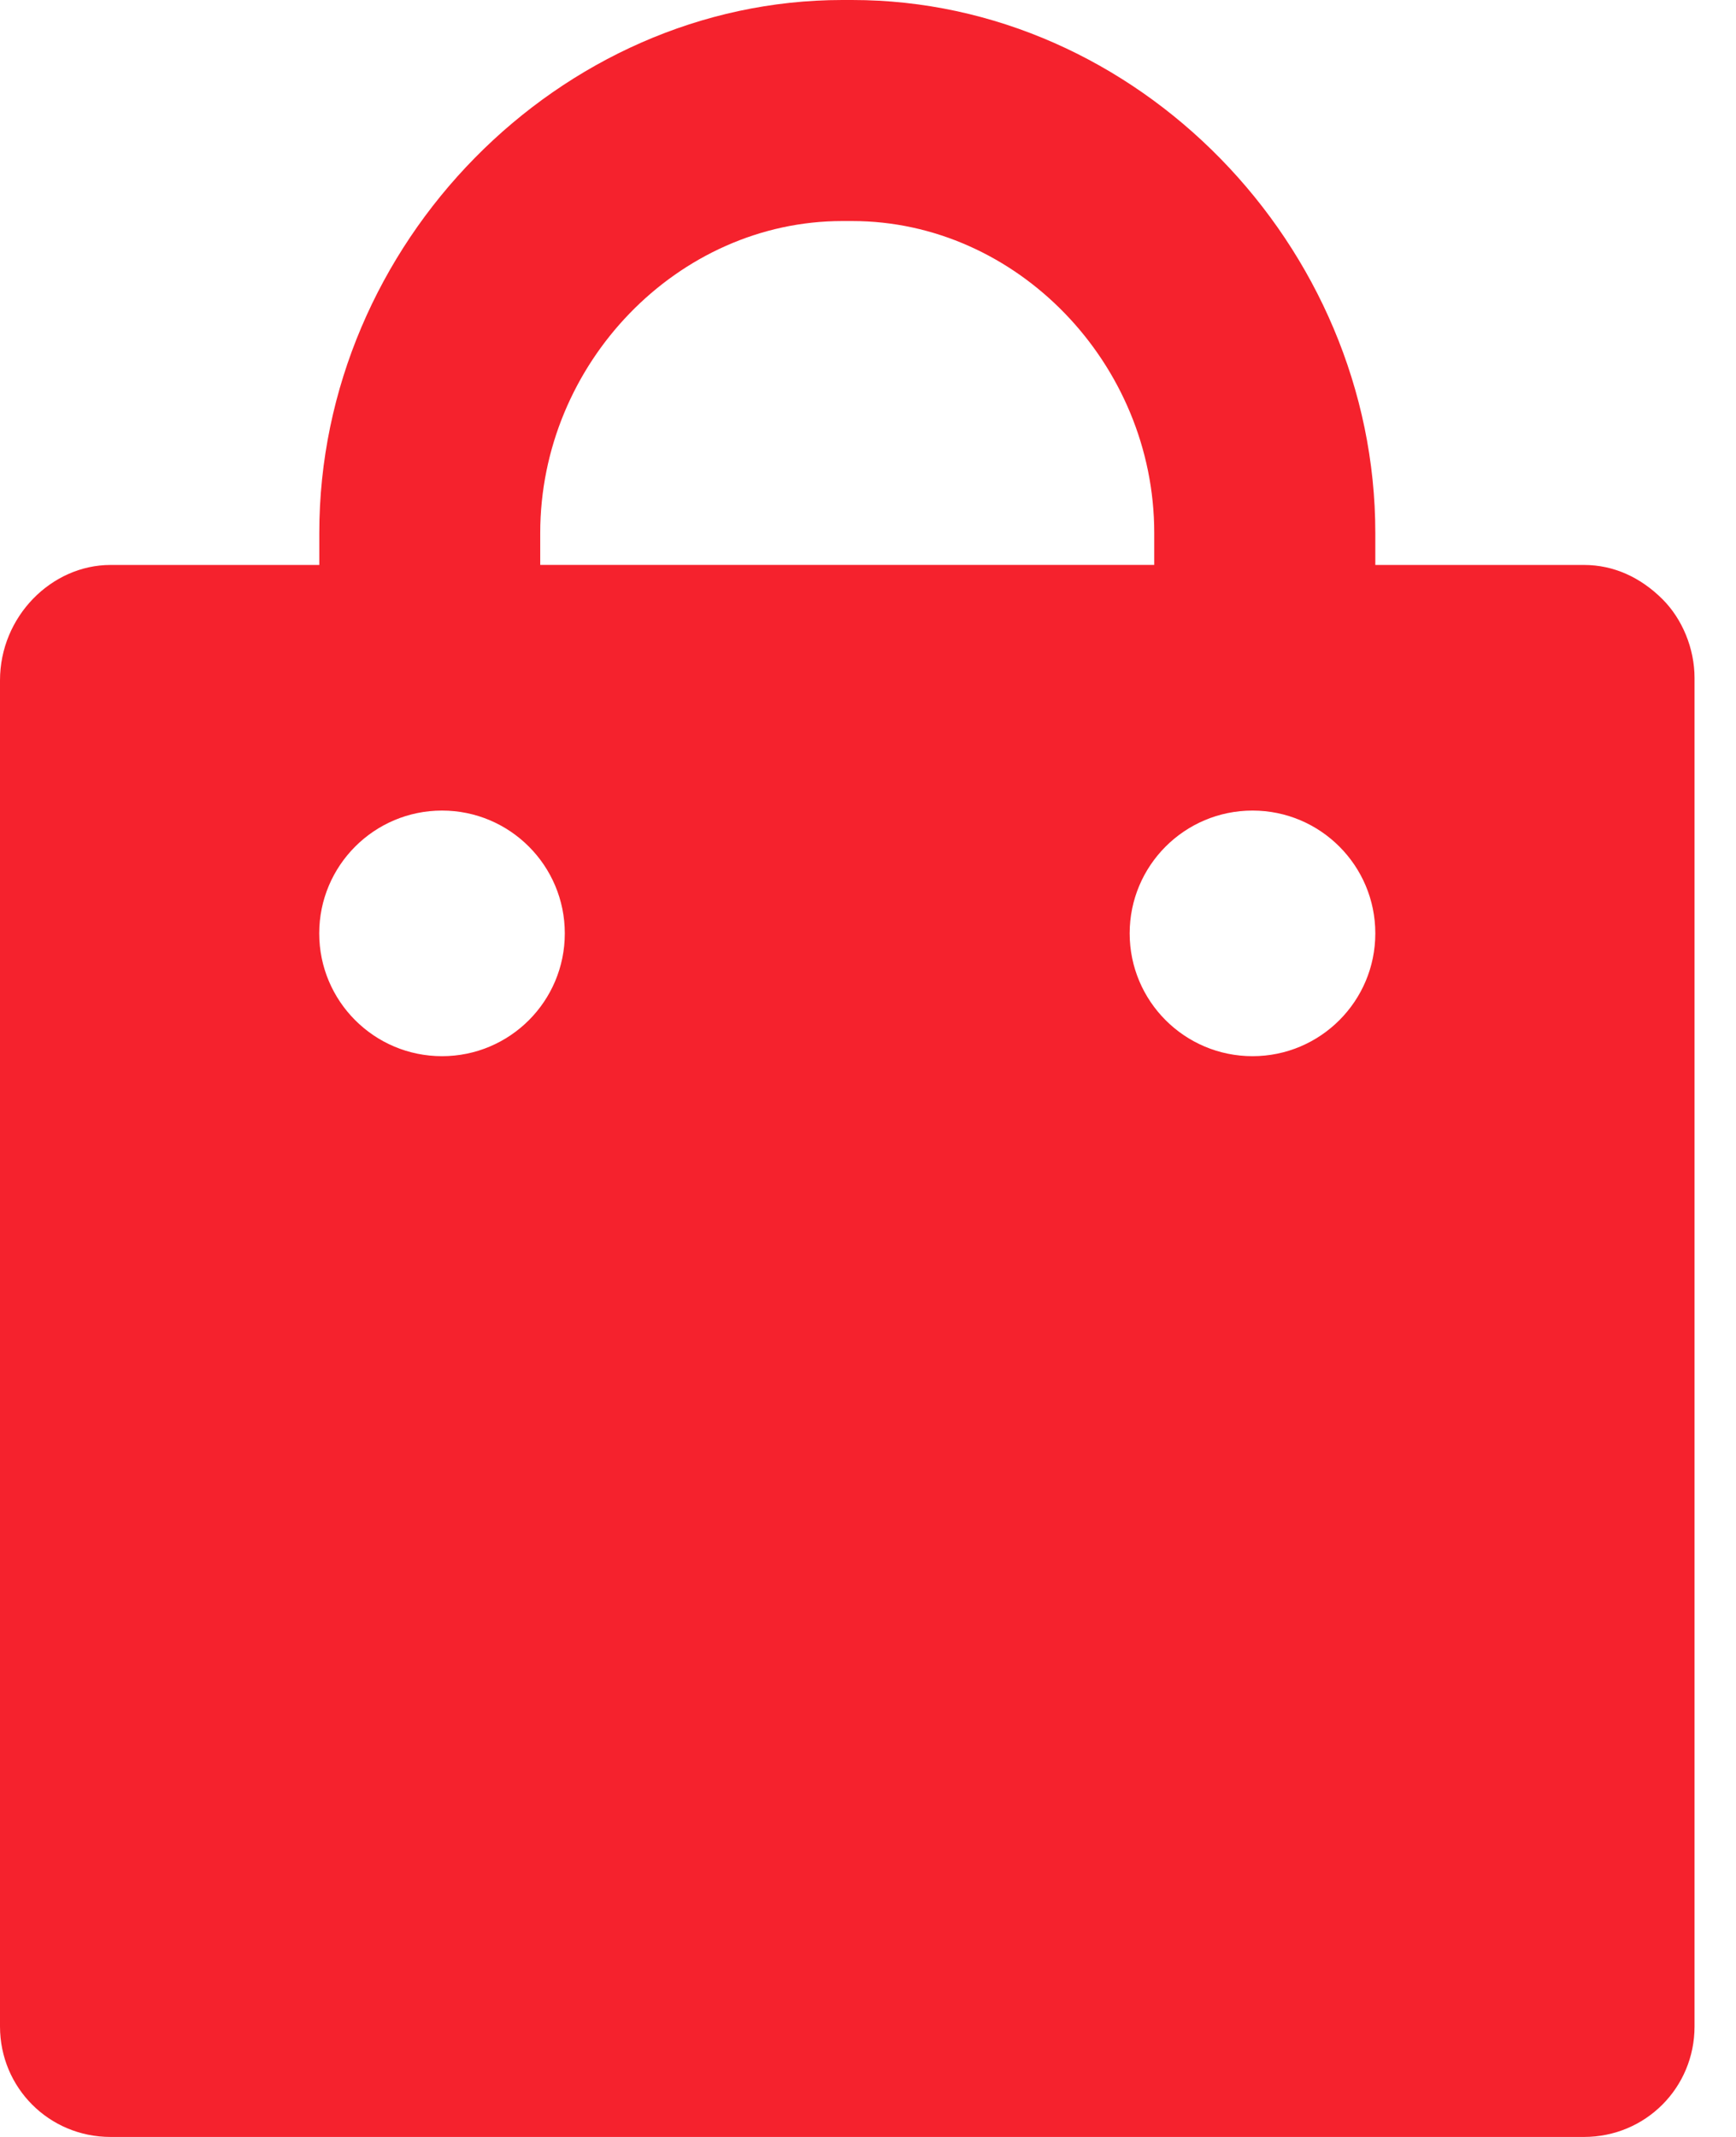 <svg width="26" height="32" viewBox="0 0 26 32" fill="none" xmlns="http://www.w3.org/2000/svg">
<path fill-rule="evenodd" clip-rule="evenodd" d="M8.091 7.981V8.459H17.287V7.981C17.287 5.443 15.227 3.31 12.763 3.31H12.616C10.151 3.31 8.091 5.443 8.091 7.981ZM23.724 8.46C24.166 8.46 24.57 8.644 24.901 8.975C25.195 9.269 25.379 9.71 25.379 10.152V30.345C25.379 31.264 24.644 32 23.724 32H1.655C0.736 32 0 31.264 0 30.345V10.188C0 9.232 0.772 8.46 1.655 8.46H4.782V7.982C4.782 3.641 8.386 0 12.616 0H12.763C17.03 0 20.598 3.678 20.598 7.982V8.46H23.724ZM20.598 13.977C20.598 14.993 19.774 15.816 18.759 15.816C17.743 15.816 16.919 14.993 16.919 13.977C16.919 12.961 17.743 12.138 18.759 12.138C19.774 12.138 20.598 12.961 20.598 13.977ZM8.459 13.977C8.459 14.993 7.636 15.816 6.62 15.816C5.605 15.816 4.781 14.993 4.781 13.977C4.781 12.962 5.605 12.138 6.62 12.138C7.636 12.138 8.459 12.962 8.459 13.977Z" fill="#F5222D"/>
</svg>